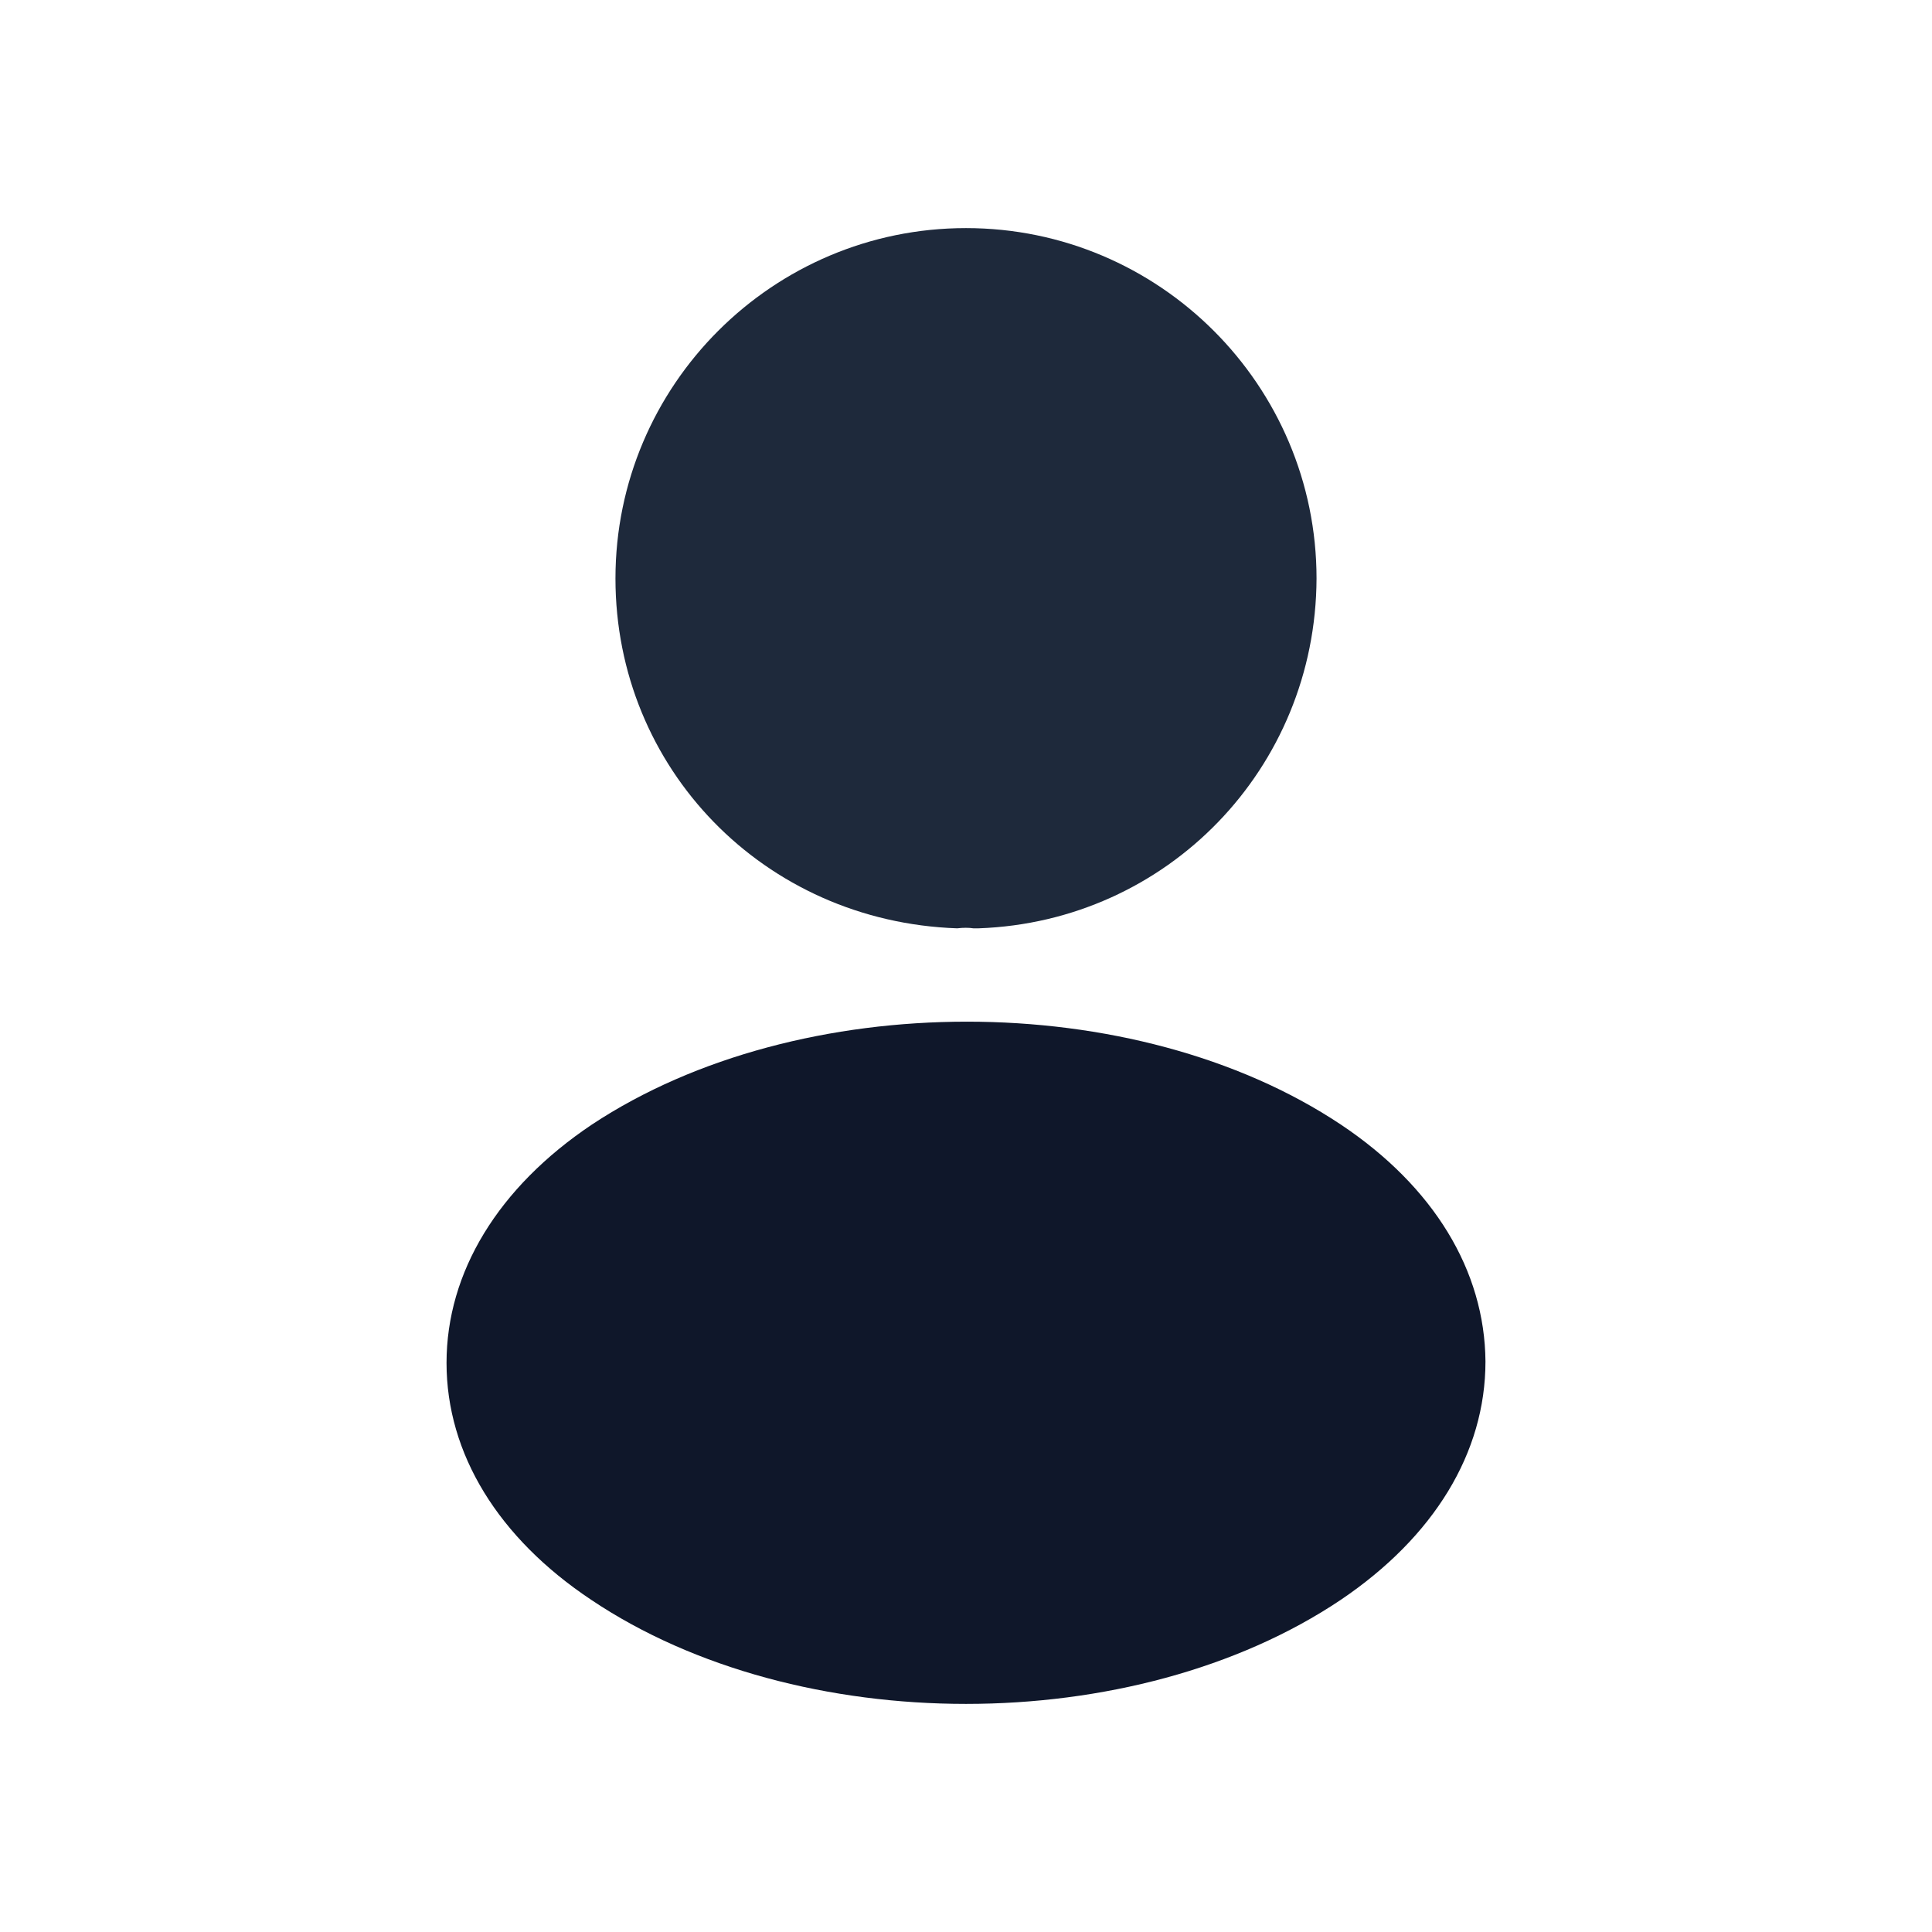 <svg width="16" height="16" viewBox="0 0 16 16" fill="none" xmlns="http://www.w3.org/2000/svg">
<path d="M8 1.889C6.399 1.889 5.097 3.19 5.097 4.791C5.097 6.362 6.326 7.633 7.927 7.688C7.976 7.682 8.024 7.682 8.061 7.688C8.073 7.688 8.079 7.688 8.092 7.688C8.098 7.688 8.098 7.688 8.104 7.688C9.668 7.633 10.897 6.362 10.903 4.791C10.903 3.19 9.601 1.889 8 1.889Z" fill="#1E293B"/>
<path d="M11.104 9.313C9.399 8.177 6.619 8.177 4.902 9.313C4.126 9.833 3.698 10.536 3.698 11.287C3.698 12.039 4.126 12.736 4.896 13.249C5.751 13.823 6.876 14.111 8 14.111C9.124 14.111 10.249 13.823 11.104 13.249C11.874 12.729 12.302 12.033 12.302 11.275C12.296 10.523 11.874 9.827 11.104 9.313Z" fill="#0F172A"/>
</svg>
